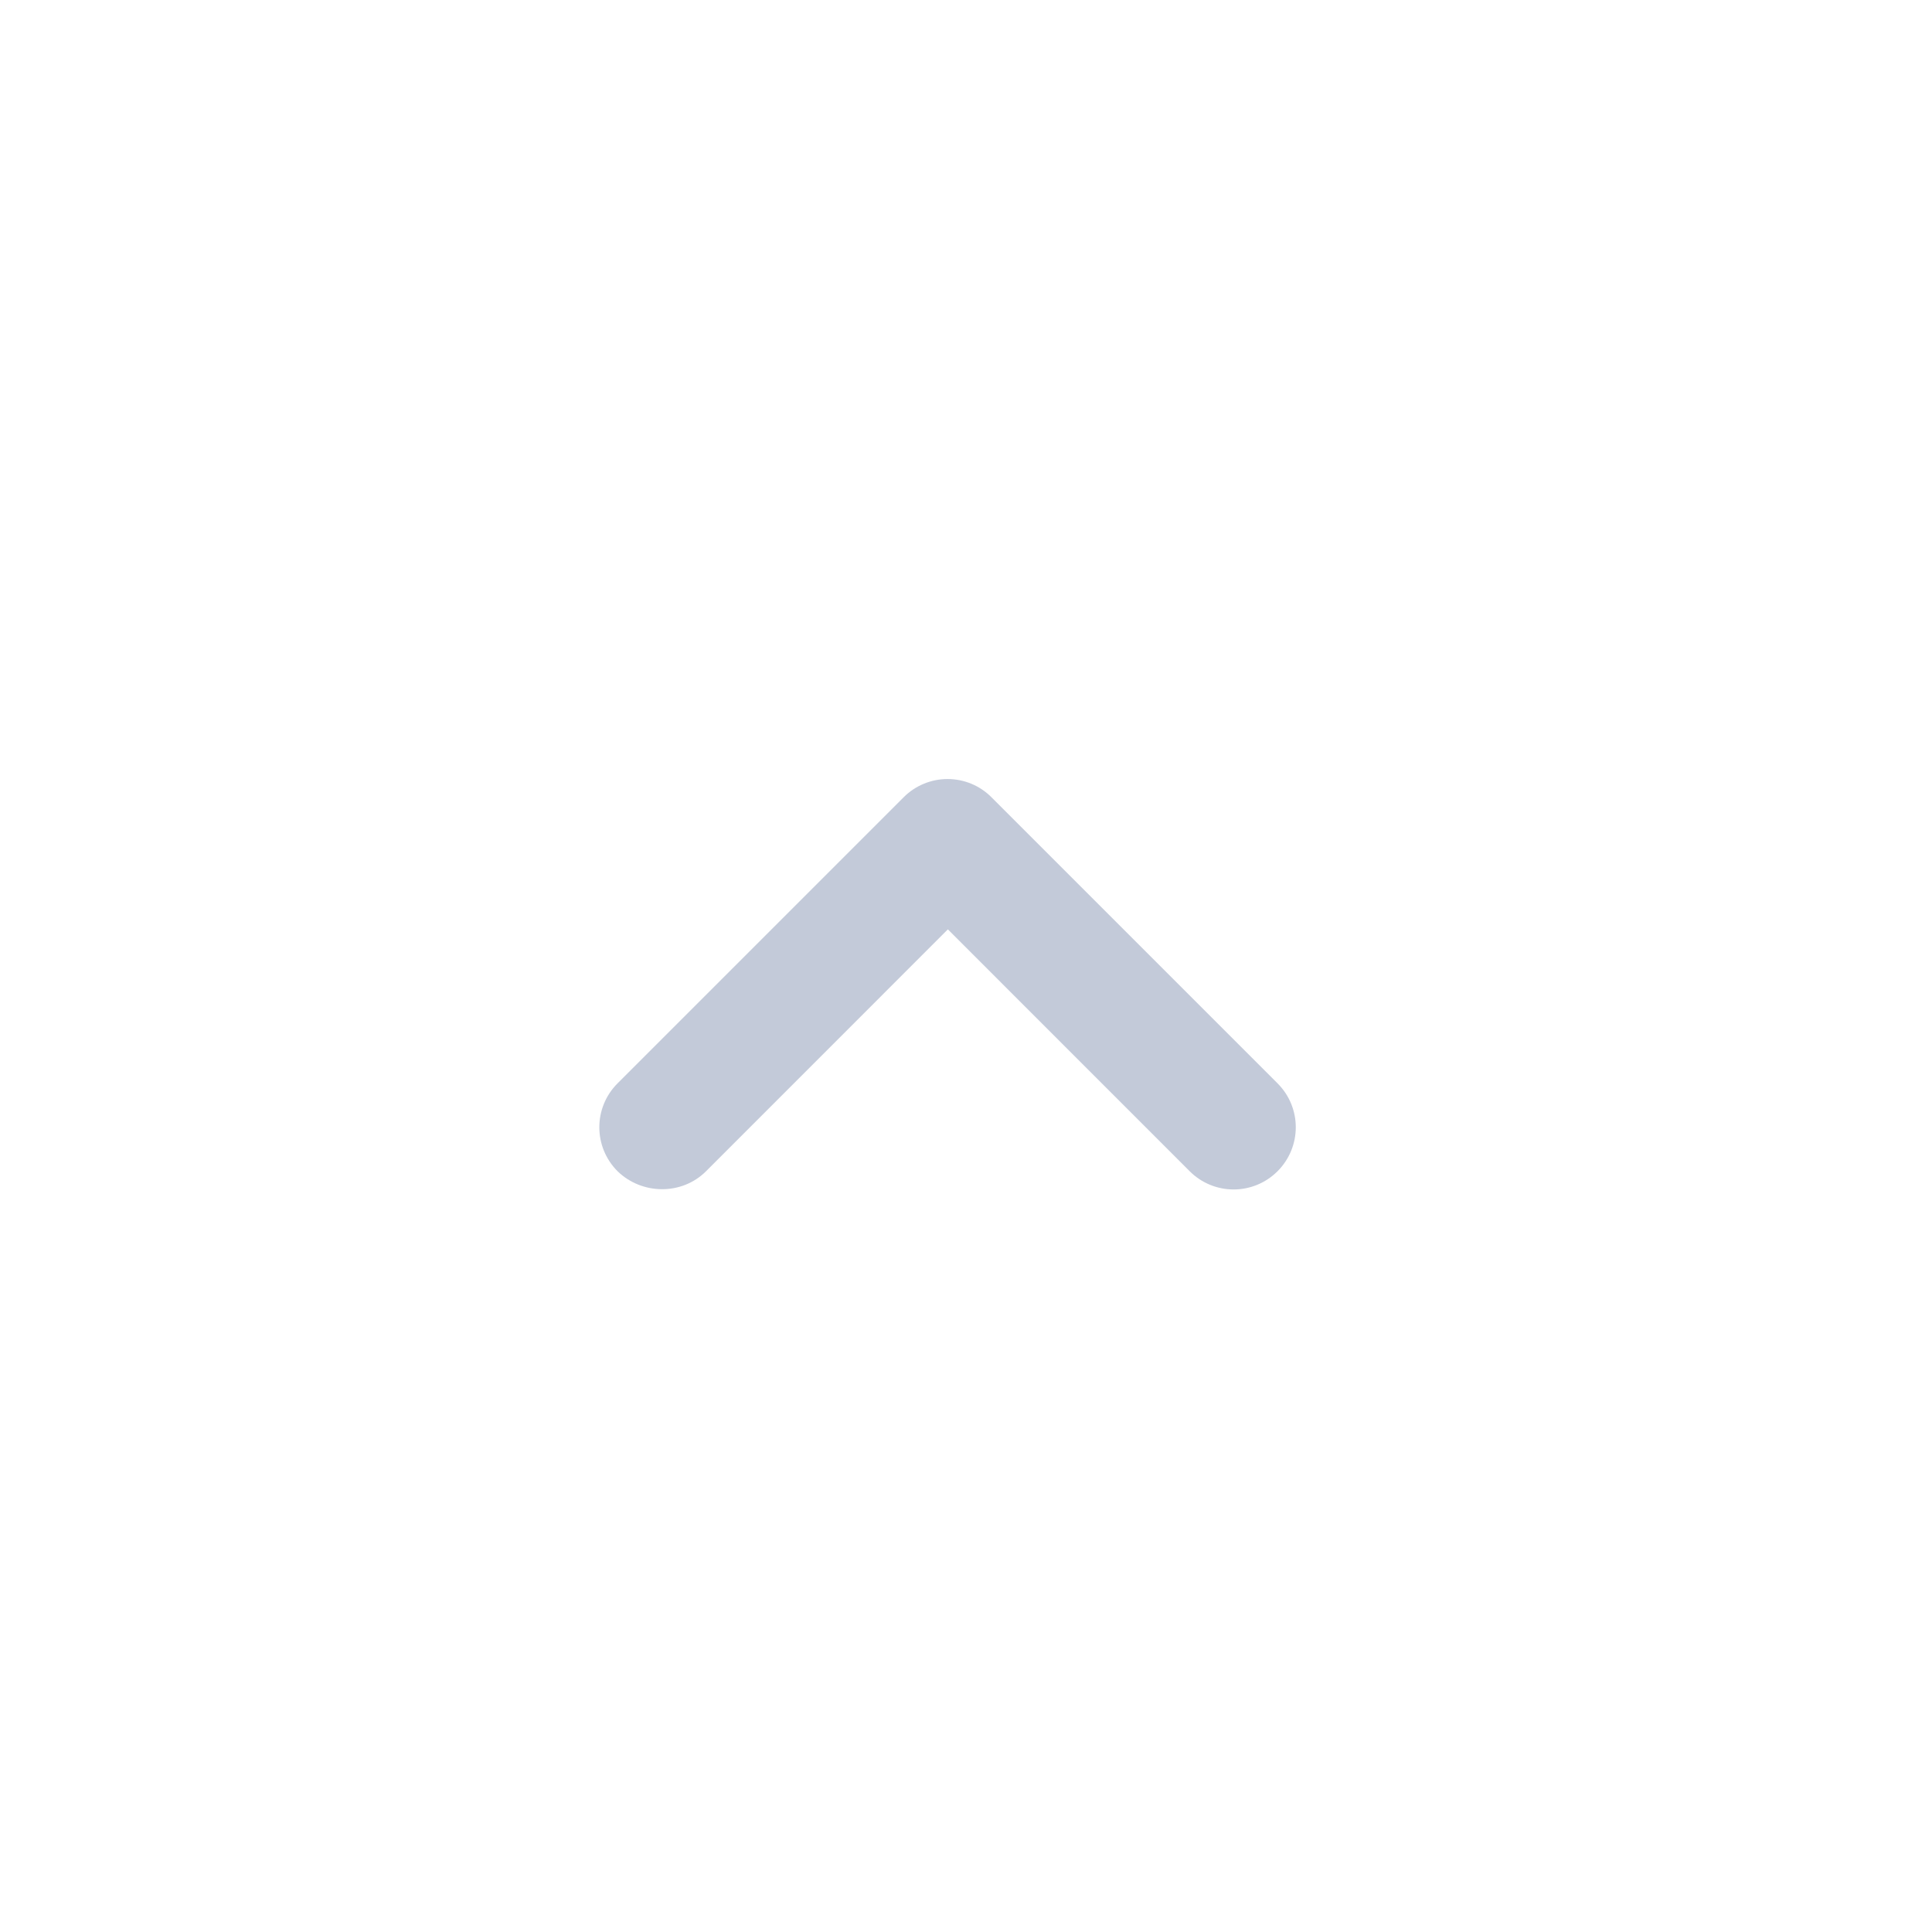 <svg width="31" height="31" viewBox="0 0 31 31" fill="none" xmlns="http://www.w3.org/2000/svg">
<path fill-rule="evenodd" clip-rule="evenodd" d="M11.329 18.793L15.209 14.912L19.089 18.793C19.479 19.183 20.109 19.183 20.499 18.793C20.889 18.402 20.889 17.773 20.499 17.383L15.909 12.793C15.723 12.605 15.469 12.5 15.204 12.5C14.94 12.5 14.686 12.605 14.499 12.793L9.909 17.383C9.519 17.773 9.519 18.402 9.909 18.793C10.299 19.172 10.939 19.183 11.329 18.793Z" fill="#C3CAD9"/>
</svg>
